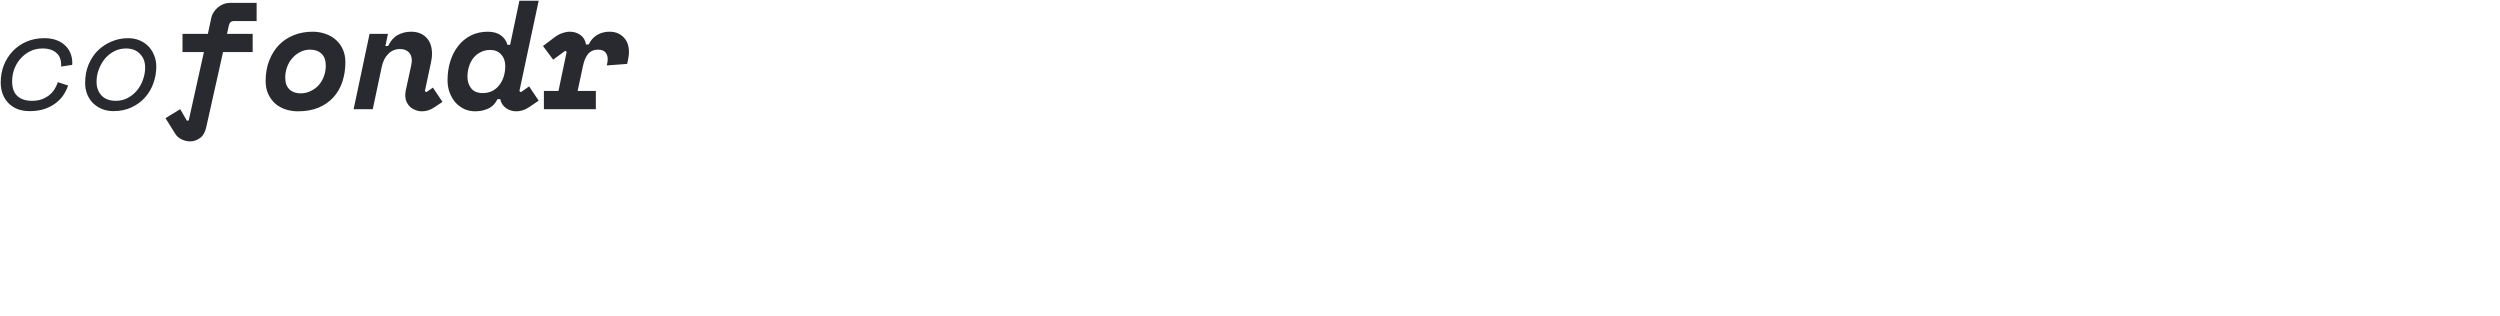 <svg width="100%" height="100%" viewBox="0 0 1580 200" preserveAspectRatio="xMidYMid meet" xmlns="http://www.w3.org/2000/svg">
<path d="M43.044 54.04C42.281 56.269 41.225 58.381 39.876 60.376C38.527 62.312 36.825 64.013 34.772 65.48C32.777 66.947 30.431 68.12 27.732 69C25.092 69.821 22.1 70.232 18.756 70.232C15.999 70.232 13.476 69.821 11.188 69C8.959 68.12 7.052 66.888 5.468 65.304C3.884 63.72 2.652 61.813 1.772 59.584C0.892 57.355 0.452 54.861 0.452 52.104C0.452 48.291 1.097 44.683 2.388 41.28C3.737 37.877 5.615 34.915 8.02 32.392C10.425 29.811 13.329 27.787 16.732 26.32C20.135 24.853 23.919 24.12 28.084 24.12C30.783 24.12 33.217 24.501 35.388 25.264C37.559 26.027 39.407 27.112 40.932 28.52C42.457 29.869 43.631 31.512 44.452 33.448C45.273 35.325 45.684 37.408 45.684 39.696C45.684 39.813 45.684 39.96 45.684 40.136C45.684 40.253 45.655 40.547 45.596 41.016L38.556 42.072C38.615 41.72 38.644 41.456 38.644 41.28C38.644 41.104 38.644 40.899 38.644 40.664C38.644 39.256 38.409 37.965 37.94 36.792C37.529 35.56 36.825 34.504 35.828 33.624C34.889 32.685 33.657 31.952 32.132 31.424C30.665 30.896 28.905 30.632 26.852 30.632C24.095 30.632 21.543 31.189 19.196 32.304C16.908 33.419 14.884 34.944 13.124 36.88C11.423 38.757 10.073 40.957 9.076 43.48C8.137 46.003 7.668 48.643 7.668 51.4C7.668 55.565 8.783 58.675 11.012 60.728C13.241 62.723 16.292 63.72 20.164 63.72C22.511 63.72 24.593 63.397 26.412 62.752C28.231 62.048 29.815 61.168 31.164 60.112C32.513 58.997 33.628 57.736 34.508 56.328C35.388 54.92 36.063 53.453 36.532 51.928L43.044 54.04ZM80.999 24.12C83.522 24.12 85.868 24.56 88.039 25.44C90.21 26.32 92.087 27.552 93.671 29.136C95.255 30.72 96.487 32.627 97.367 34.856C98.305 37.027 98.775 39.432 98.775 42.072C98.775 45.709 98.159 49.229 96.927 52.632C95.754 55.976 93.993 58.968 91.647 61.608C89.359 64.189 86.513 66.272 83.111 67.856C79.767 69.44 75.954 70.232 71.671 70.232C69.207 70.232 66.889 69.821 64.719 69C62.548 68.12 60.642 66.917 58.999 65.392C57.415 63.867 56.154 62.019 55.215 59.848C54.276 57.619 53.807 55.155 53.807 52.456C53.807 48.232 54.511 44.389 55.919 40.928C57.386 37.408 59.351 34.416 61.815 31.952C64.338 29.488 67.242 27.581 70.527 26.232C73.812 24.824 77.303 24.12 80.999 24.12ZM73.167 63.72C75.865 63.72 78.359 63.133 80.647 61.96C82.935 60.728 84.9 59.144 86.543 57.208C88.186 55.213 89.447 52.955 90.327 50.432C91.266 47.909 91.735 45.299 91.735 42.6C91.735 39.139 90.65 36.293 88.479 34.064C86.367 31.776 83.375 30.632 79.503 30.632C76.98 30.632 74.604 31.189 72.375 32.304C70.145 33.419 68.18 34.944 66.479 36.88C64.836 38.816 63.516 41.075 62.519 43.656C61.522 46.179 61.023 48.877 61.023 51.752C61.023 55.272 62.079 58.147 64.191 60.376C66.303 62.605 69.295 63.72 73.167 63.72ZM128.874 32.904H115.338V21.384H131.37L133.482 11.592C133.738 10.248 134.25 8.968 135.018 7.752C135.786 6.536 136.682 5.512 137.706 4.68C138.794 3.784 139.978 3.08 141.258 2.568C142.602 2.056 143.946 1.8 145.29 1.8H162.186V13.32H147.786C146.058 13.32 145.002 14.28 144.618 16.2L143.466 21.384H159.69V32.904H140.97L130.314 80.52C129.61 83.656 128.298 85.896 126.378 87.24C124.458 88.648 122.378 89.352 120.138 89.352C118.282 89.352 116.458 88.904 114.666 88.008C112.938 87.176 111.594 85.96 110.634 84.36L104.586 74.664L113.898 69L118.122 76.296L119.274 76.104L128.874 32.904ZM218.279 39.24C218.279 43.72 217.639 47.88 216.359 51.72C215.079 55.496 213.191 58.76 210.695 61.512C208.199 64.264 205.063 66.44 201.287 68.04C197.575 69.576 193.255 70.344 188.327 70.344C185.511 70.344 182.855 69.928 180.359 69.096C177.927 68.264 175.783 67.048 173.927 65.448C172.071 63.784 170.599 61.768 169.511 59.4C168.423 57.032 167.879 54.344 167.879 51.336C167.879 46.408 168.647 42.024 170.183 38.184C171.719 34.28 173.799 30.984 176.423 28.296C179.111 25.608 182.247 23.56 185.831 22.152C189.479 20.744 193.383 20.04 197.543 20.04C200.551 20.04 203.335 20.52 205.895 21.48C208.455 22.376 210.631 23.656 212.423 25.32C214.279 26.984 215.719 29 216.743 31.368C217.767 33.736 218.279 36.36 218.279 39.24ZM190.151 59.016C192.455 58.952 194.567 58.44 196.487 57.48C198.471 56.52 200.135 55.272 201.479 53.736C202.887 52.136 203.975 50.28 204.743 48.168C205.511 46.056 205.895 43.816 205.895 41.448C205.895 38.12 204.999 35.624 203.207 33.96C201.415 32.232 199.015 31.368 196.007 31.368C193.703 31.368 191.591 31.88 189.671 32.904C187.751 33.864 186.087 35.176 184.679 36.84C183.271 38.44 182.183 40.296 181.415 42.408C180.647 44.52 180.263 46.728 180.263 49.032C180.263 52.296 181.159 54.792 182.951 56.52C184.743 58.184 187.143 59.016 190.151 59.016ZM259.876 41.352C260.132 40.136 260.26 39.112 260.26 38.28C260.26 35.976 259.588 34.184 258.244 32.904C256.9 31.624 255.076 30.984 252.772 30.984C249.892 30.984 247.428 32.008 245.38 34.056C243.332 36.104 241.956 38.856 241.252 42.312L235.588 69H223.492L233.572 21.384H245.188L243.556 29.064H245.284C246.82 25.864 248.836 23.56 251.332 22.152C253.892 20.744 256.708 20.04 259.78 20.04C263.812 20.04 267.012 21.256 269.38 23.688C271.812 26.12 273.028 29.544 273.028 33.96C273.028 34.984 272.964 35.944 272.836 36.84C272.708 37.672 272.548 38.6 272.356 39.624L268.516 57.576L269.476 58.248L273.604 55.368L279.652 64.392L274.468 67.848C272.036 69.512 269.444 70.344 266.692 70.344C265.284 70.344 263.94 70.088 262.66 69.576C261.38 69.128 260.26 68.488 259.3 67.656C258.34 66.76 257.572 65.704 256.996 64.488C256.42 63.208 256.132 61.768 256.132 60.168C256.132 59.336 256.228 58.376 256.42 57.288L259.876 41.352ZM328.257 57.576L329.217 58.248L334.401 54.6L340.449 63.624L334.209 67.848C332.865 68.744 331.521 69.384 330.177 69.768C328.897 70.152 327.617 70.344 326.337 70.344C323.905 70.344 321.729 69.672 319.809 68.328C317.889 66.984 316.673 65.096 316.161 62.664H314.433C313.857 63.752 313.185 64.776 312.417 65.736C311.649 66.632 310.689 67.432 309.537 68.136C308.449 68.776 307.137 69.288 305.601 69.672C304.129 70.12 302.369 70.344 300.321 70.344C297.825 70.344 295.521 69.864 293.409 68.904C291.297 67.88 289.441 66.504 287.841 64.776C286.305 62.984 285.089 60.904 284.193 58.536C283.297 56.168 282.849 53.576 282.849 50.76C282.849 46.472 283.425 42.472 284.577 38.76C285.729 35.048 287.393 31.816 289.569 29.064C291.745 26.248 294.401 24.04 297.537 22.44C300.737 20.84 304.321 20.04 308.289 20.04C311.681 20.04 314.433 20.808 316.545 22.344C318.657 23.88 320.033 25.864 320.673 28.296H322.401L328.257 0.456H340.449L334.497 28.296L328.257 57.576ZM305.025 58.824C307.329 58.824 309.377 58.376 311.169 57.48C312.961 56.52 314.433 55.272 315.585 53.736C316.801 52.2 317.729 50.408 318.369 48.36C319.009 46.248 319.329 44.04 319.329 41.736C319.329 38.728 318.465 36.296 316.737 34.44C315.009 32.52 312.705 31.56 309.825 31.56C307.521 31.56 305.473 32.04 303.681 33C301.889 33.896 300.385 35.112 299.169 36.648C297.953 38.184 297.025 40.008 296.385 42.12C295.745 44.168 295.425 46.344 295.425 48.648C295.425 51.336 296.193 53.704 297.729 55.752C299.329 57.8 301.761 58.824 305.025 58.824ZM358.143 32.712L357.183 32.136L349.599 37.704L343.167 29.064L350.847 23.304C352.319 22.216 353.855 21.416 355.455 20.904C357.119 20.328 358.687 20.04 360.159 20.04C362.719 20.04 364.959 20.744 366.879 22.152C368.799 23.56 369.951 25.544 370.335 28.104H372.063C373.343 25.416 375.135 23.4 377.439 22.056C379.743 20.712 382.335 20.04 385.215 20.04C388.863 20.04 391.807 21.192 394.047 23.496C396.351 25.736 397.503 28.872 397.503 32.904C397.503 33.736 397.439 34.568 397.311 35.4C397.247 36.168 397.087 37.128 396.831 38.28L396.351 40.392L383.487 41.352L383.775 40.008C383.967 39.048 384.063 38.184 384.063 37.416C384.063 35.56 383.551 34.088 382.527 33C381.503 31.912 379.967 31.368 377.919 31.368C375.359 31.368 373.311 32.232 371.775 33.96C370.303 35.688 369.215 38.152 368.511 41.352L365.055 57.48H376.575V69H343.743V57.48H352.959L358.143 32.712Z" fill="#292930"/>
</svg>
